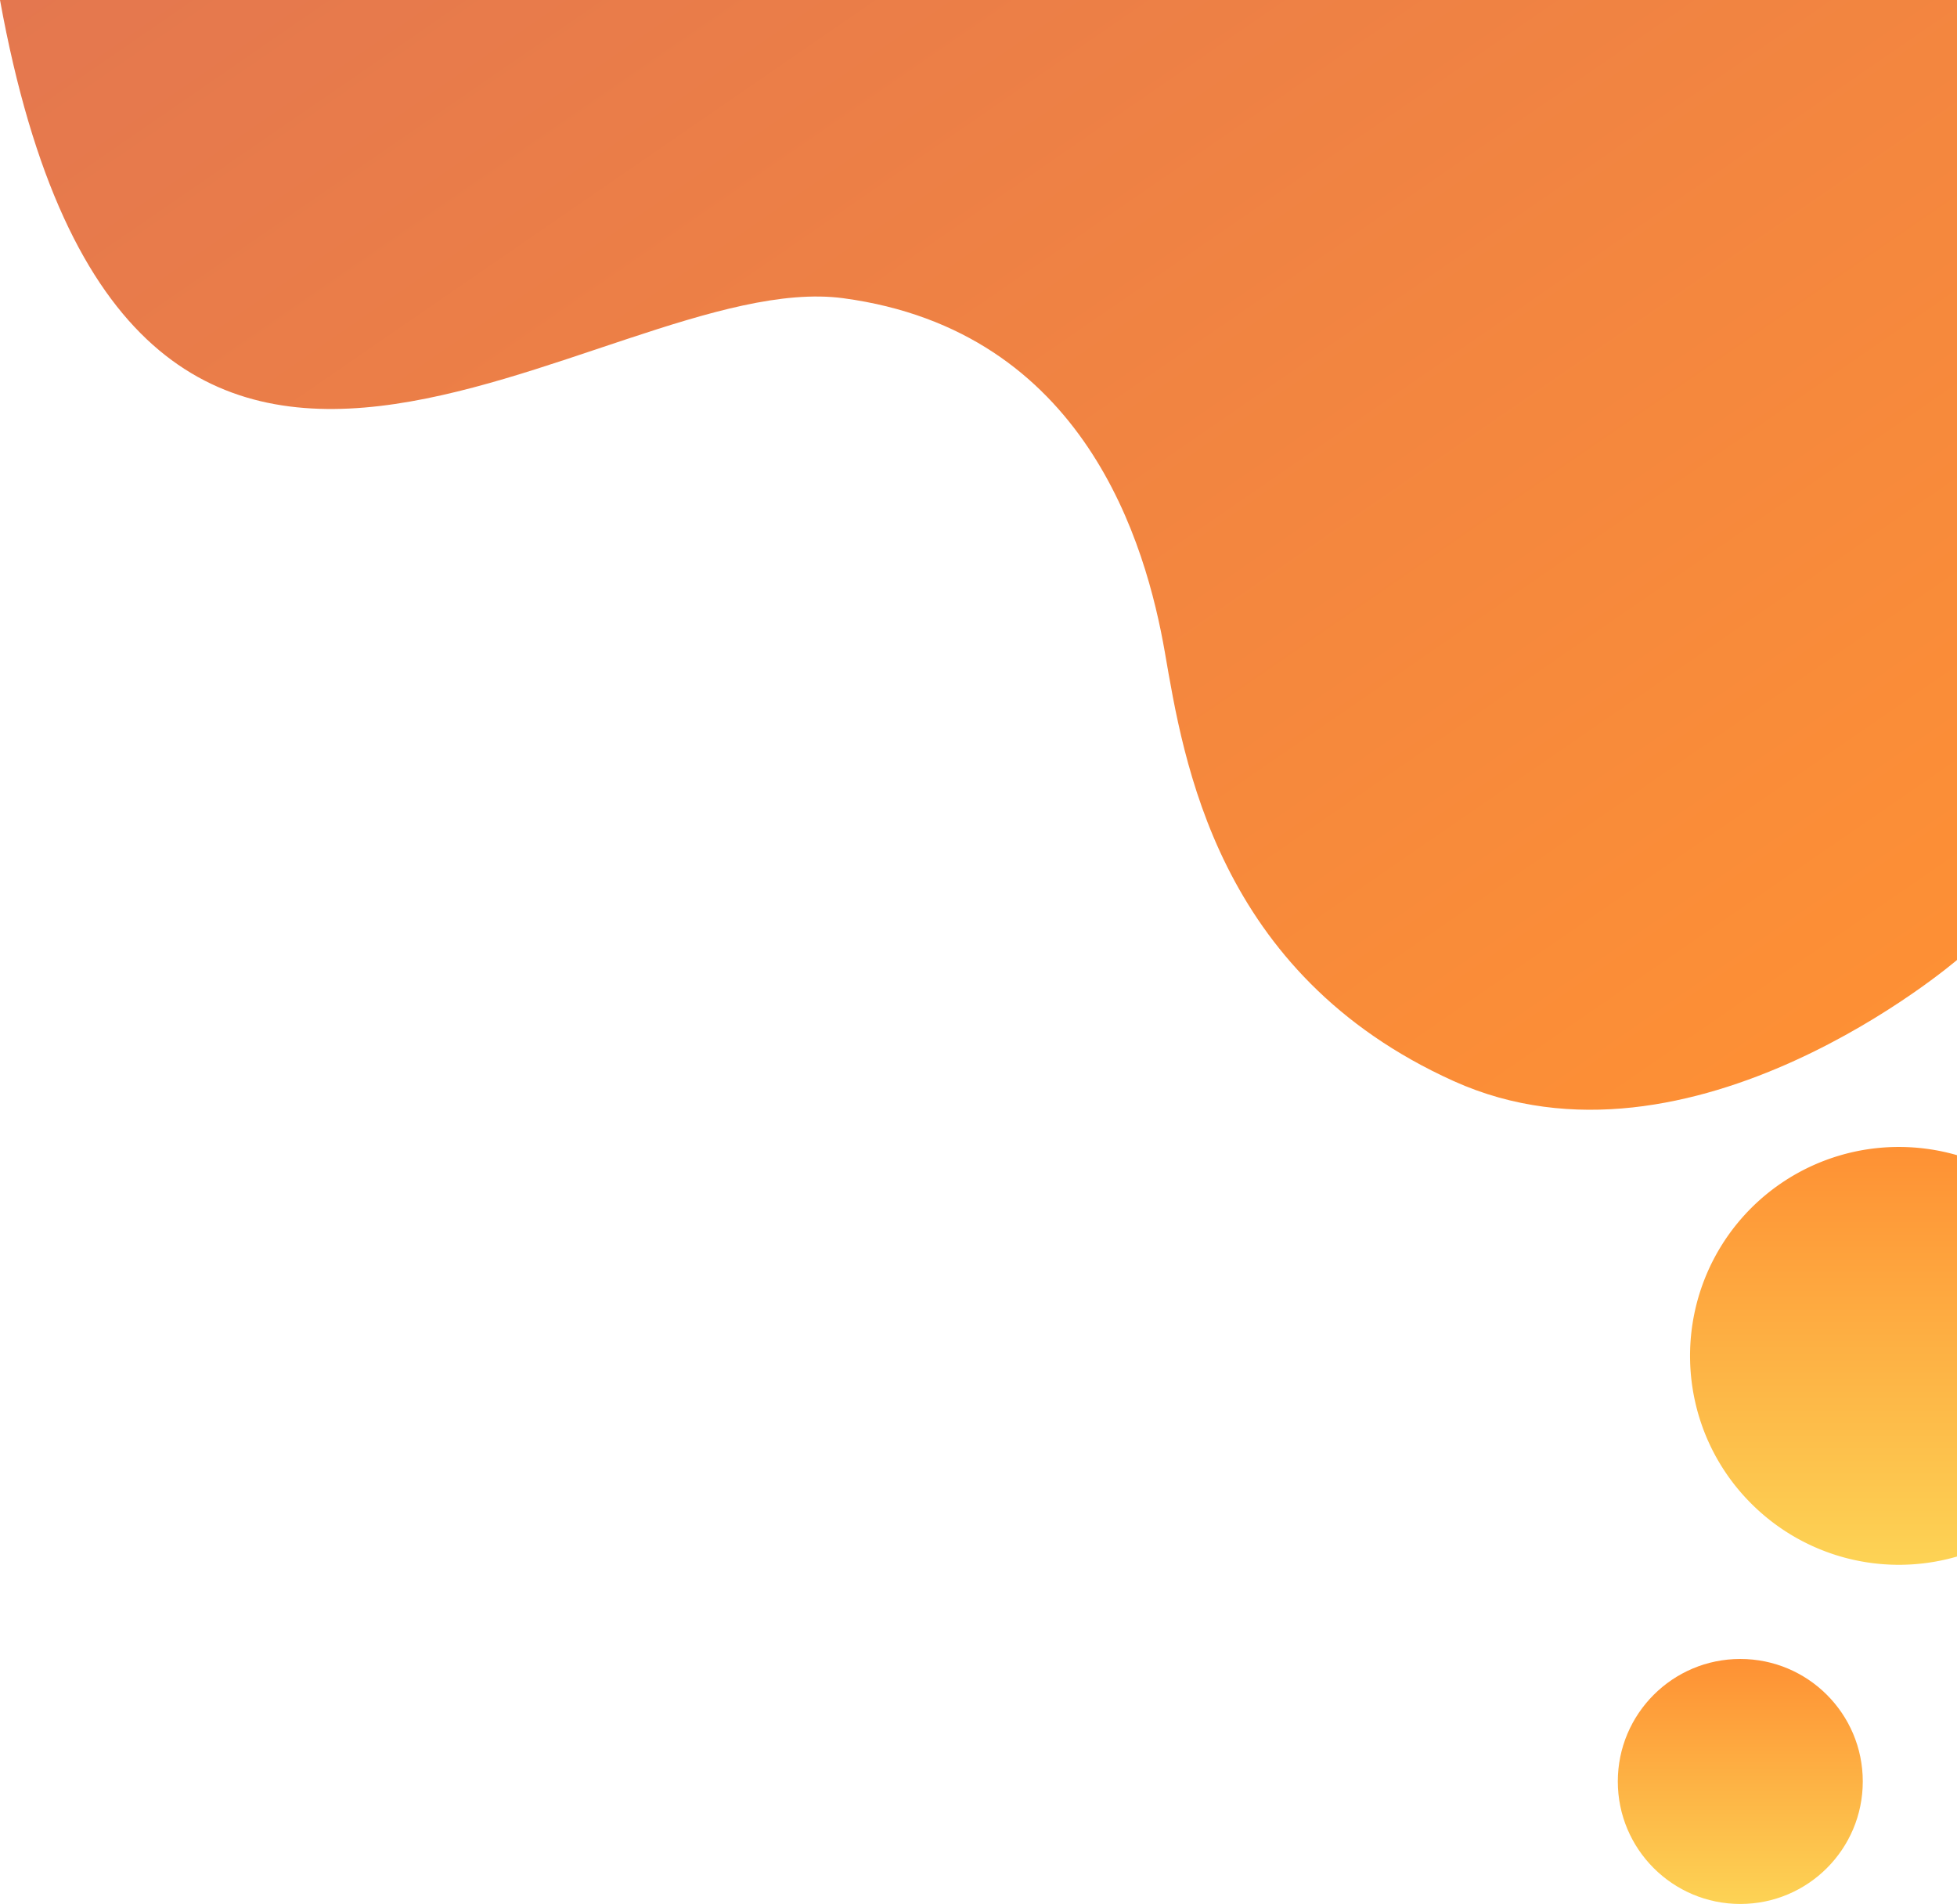 <svg xmlns="http://www.w3.org/2000/svg" xmlns:xlink="http://www.w3.org/1999/xlink" width="447.878" height="435.687" viewBox="0 0 447.878 435.687">
  <defs>
    <linearGradient id="linear-gradient" y1="0.122" x2="1" y2="1" gradientUnits="objectBoundingBox">
      <stop offset="0" stop-color="#fe7501"/>
      <stop offset="1" stop-color="#dd5523"/>
    </linearGradient>
    <linearGradient id="linear-gradient-2" x1="0.5" x2="0.5" y2="1" gradientUnits="objectBoundingBox">
      <stop offset="0" stop-color="#fcc82a"/>
      <stop offset="1" stop-color="#fe7501"/>
    </linearGradient>
  </defs>
  <g id="Group_44" data-name="Group 44" transform="translate(447.878 909.687) rotate(180)">
    <path id="Path_32" data-name="Path 32" d="M0,765.124S60.783,712.871,115.169,737.4s61.85,73.58,66.115,98.107,18.128,73.58,73.58,81.045S418.02,820.575,447.878,984.8H0Z" transform="translate(0 -75.111)" opacity="0.8" fill="url(#linear-gradient)"/>
    <path id="Subtraction_1" data-name="Subtraction 1" d="M13.3,95.6A47.867,47.867,0,0,1,0,93.721V1.874A47.75,47.75,0,0,1,47.095,14,47.639,47.639,0,0,1,57.338,29.193a47.955,47.955,0,0,1,0,37.21A47.758,47.758,0,0,1,13.3,95.6Z" transform="translate(0 551.626)" opacity="0.8" fill="url(#linear-gradient-2)"/>
    <circle id="Ellipse_36" data-name="Ellipse 36" cx="28.032" cy="28.032" r="28.032" transform="translate(21.563 474)" opacity="0.8" fill="url(#linear-gradient-2)"/>
  </g>
</svg>
